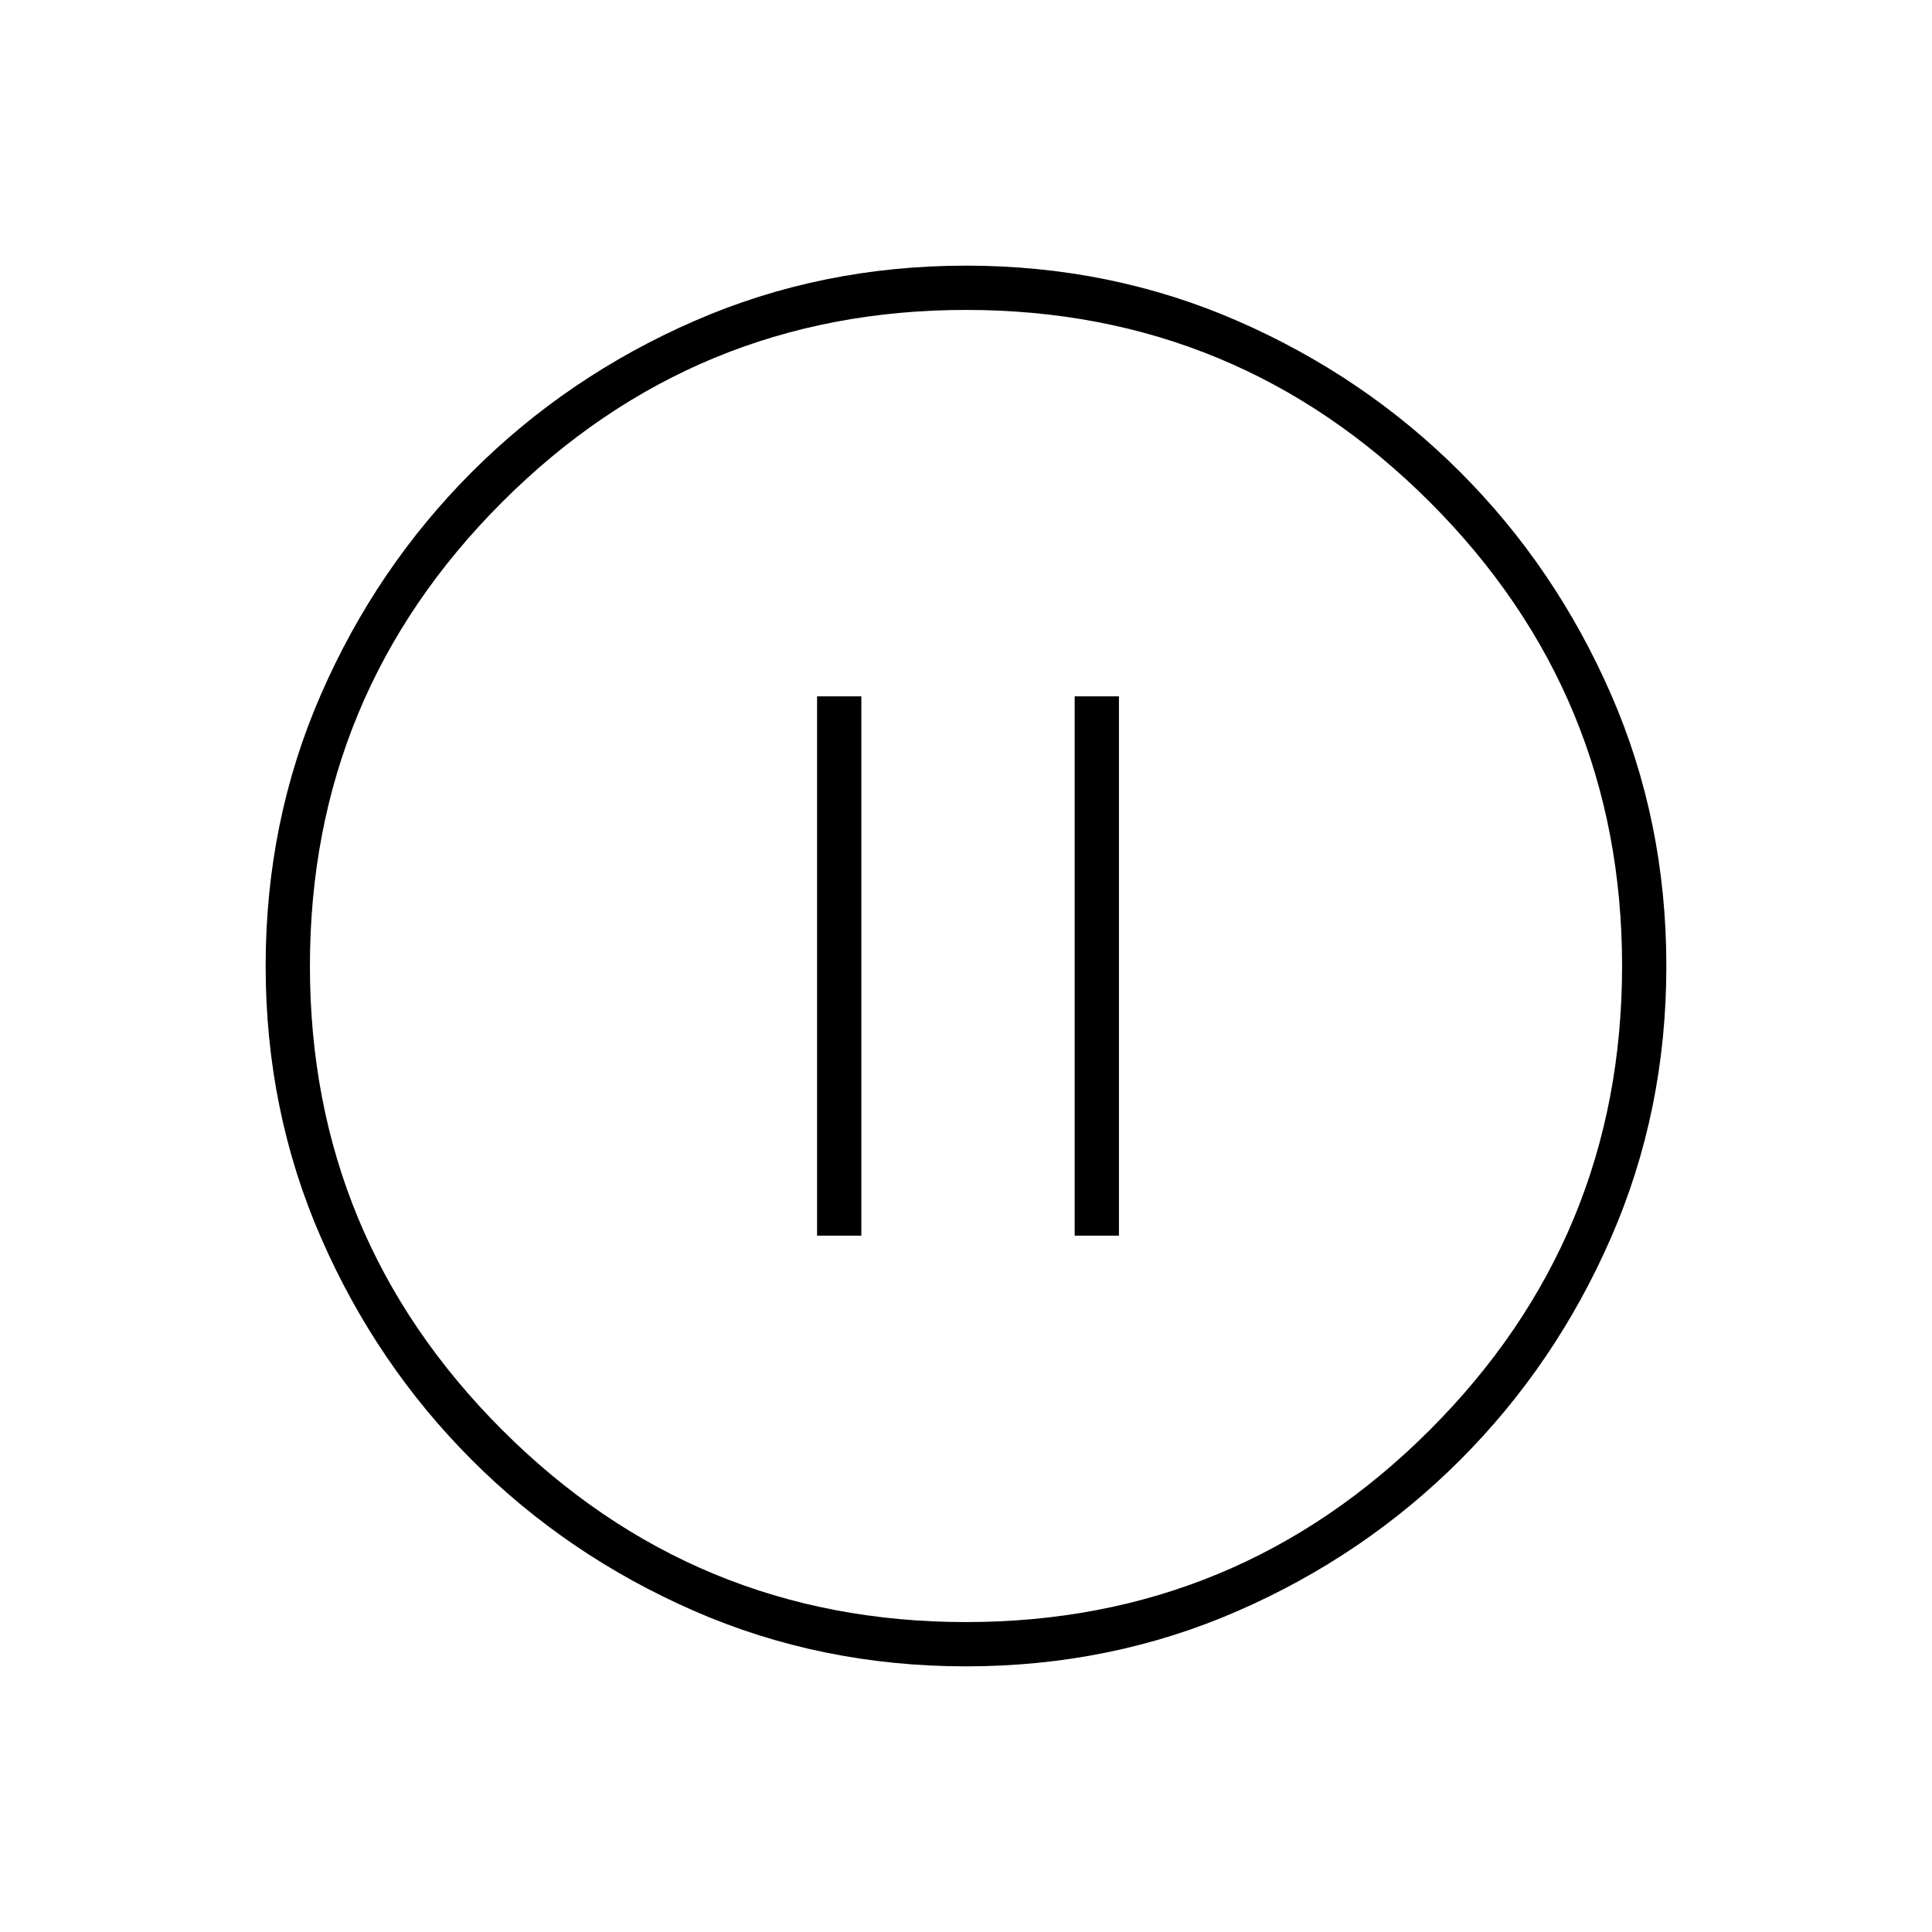 <svg xmlns="http://www.w3.org/2000/svg" height="48" width="48"><path d="M20.3 30.7H21.4V17.3H20.3ZM26.7 30.7H27.8V17.3H26.7ZM24 41.4Q20.4 41.4 17.25 40.025Q14.1 38.65 11.725 36.275Q9.35 33.9 7.975 30.75Q6.6 27.6 6.6 24Q6.6 20.4 7.975 17.25Q9.35 14.1 11.725 11.725Q14.1 9.35 17.25 7.975Q20.4 6.6 24 6.6Q27.6 6.6 30.75 7.975Q33.9 9.35 36.275 11.725Q38.65 14.1 40.025 17.25Q41.4 20.4 41.4 24Q41.4 27.6 40.025 30.75Q38.65 33.9 36.275 36.275Q33.9 38.65 30.75 40.025Q27.6 41.4 24 41.4ZM24 24Q24 24 24 24Q24 24 24 24Q24 24 24 24Q24 24 24 24Q24 24 24 24Q24 24 24 24Q24 24 24 24Q24 24 24 24ZM24 40.3Q30.75 40.3 35.525 35.525Q40.3 30.75 40.3 24Q40.3 17.25 35.525 12.475Q30.75 7.7 24 7.7Q17.25 7.7 12.475 12.475Q7.7 17.25 7.7 24Q7.7 30.75 12.475 35.525Q17.25 40.3 24 40.3Z"/></svg>
